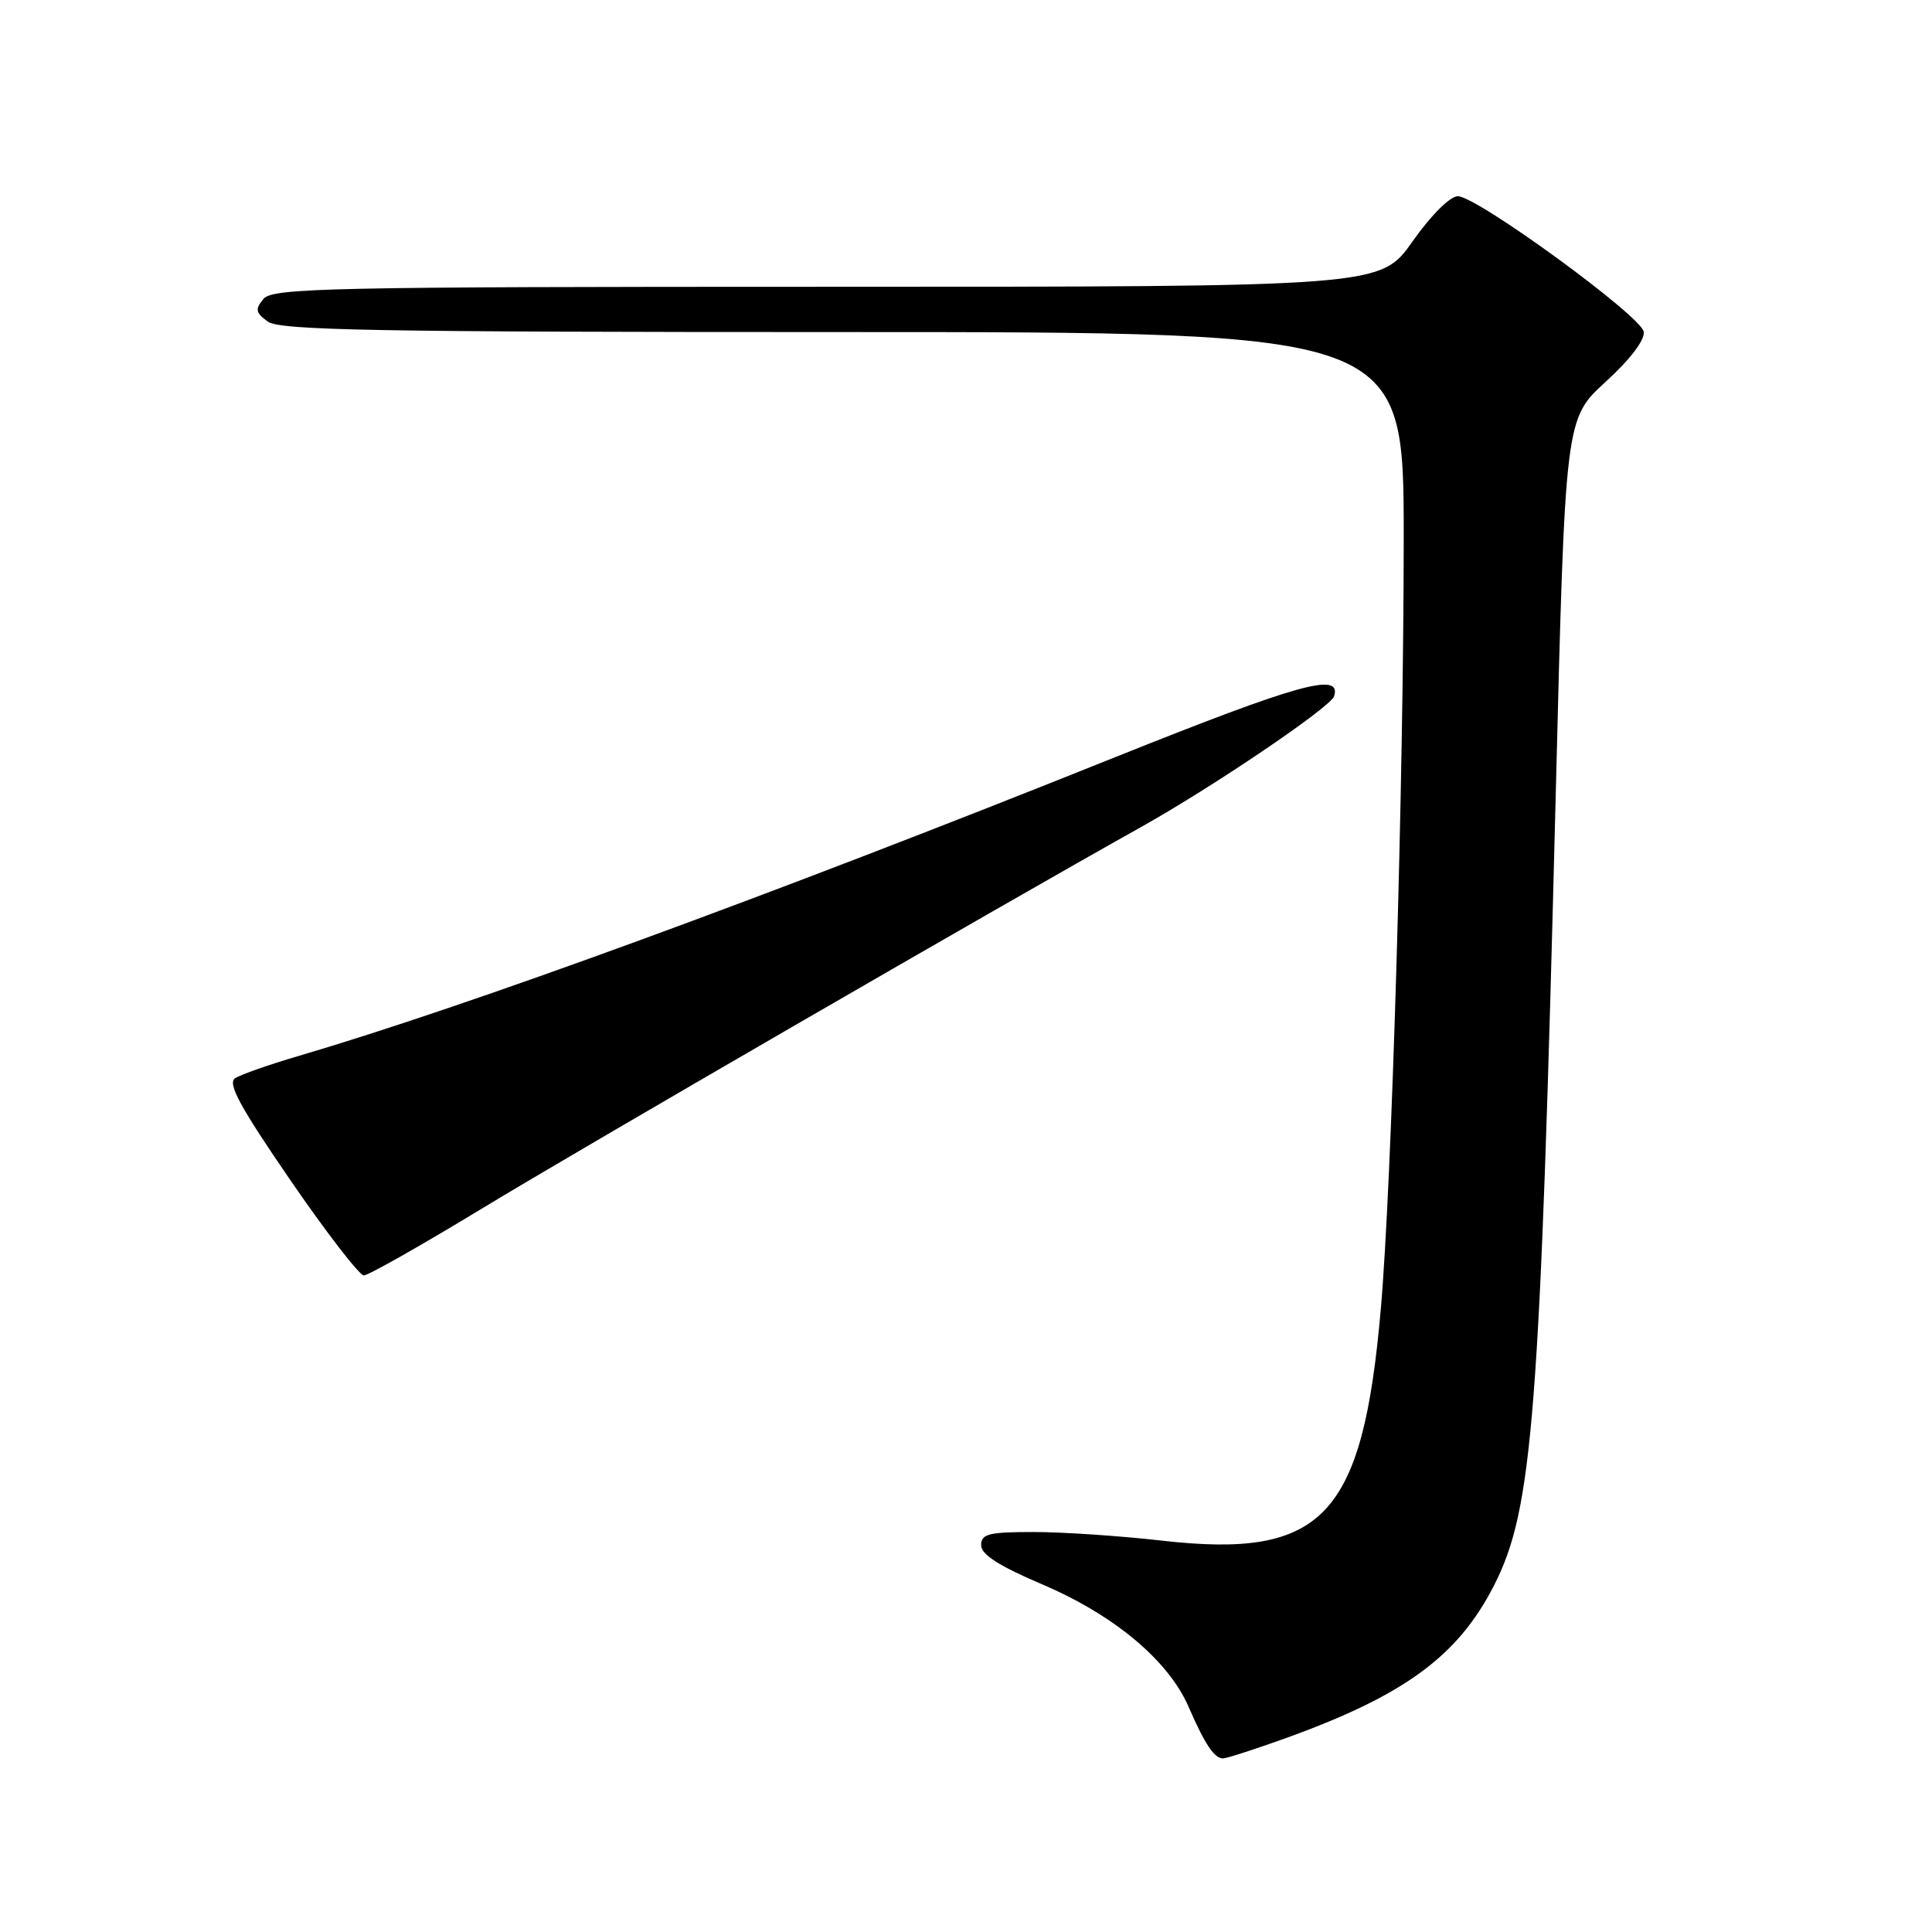 <?xml version="1.0" encoding="UTF-8" standalone="no"?>
<!DOCTYPE svg PUBLIC "-//W3C//DTD SVG 1.1//EN" "http://www.w3.org/Graphics/SVG/1.1/DTD/svg11.dtd" >
<svg xmlns="http://www.w3.org/2000/svg" xmlns:xlink="http://www.w3.org/1999/xlink" version="1.1" viewBox="0 0 256 256">
 <g >
 <path fill="currentColor"
d=" M 170.19 230.38 C 186.05 224.68 193.17 219.48 197.97 210.07 C 203.11 199.98 204.07 187.75 206.15 105.00 C 207.39 55.50 207.39 55.50 212.75 50.60 C 216.04 47.59 217.98 45.03 217.80 43.95 C 217.44 41.85 195.70 26.00 193.17 26.00 C 192.14 26.00 189.62 28.51 187.16 32.00 C 182.93 38.00 182.93 38.00 109.59 38.00 C 43.42 38.00 36.11 38.16 34.91 39.61 C 33.78 40.97 33.86 41.43 35.48 42.61 C 37.06 43.77 49.78 44.00 111.69 44.00 C 186.00 44.00 186.00 44.00 186.00 71.25 C 185.99 103.89 184.42 156.85 182.96 173.50 C 180.55 201.04 175.31 206.57 153.94 204.14 C 148.43 203.51 140.79 203.00 136.96 203.00 C 131.00 203.00 130.00 203.25 130.01 204.75 C 130.01 205.99 132.40 207.51 138.13 209.95 C 147.64 214.01 154.84 220.03 157.50 226.18 C 159.66 231.14 160.90 233.00 162.06 233.00 C 162.51 233.00 166.17 231.82 170.19 230.38 Z  M 63.89 160.12 C 76.75 152.31 133.16 119.66 151.00 109.70 C 160.58 104.36 176.34 93.69 176.78 92.25 C 177.78 89.00 172.11 90.58 147.77 100.33 C 101.65 118.82 62.00 133.32 39.50 139.94 C 35.65 141.07 31.89 142.39 31.15 142.87 C 30.11 143.54 31.79 146.64 38.47 156.37 C 43.24 163.32 47.63 169.00 48.21 169.00 C 48.80 169.00 55.85 165.00 63.89 160.12 Z "/>
</g>
</svg>